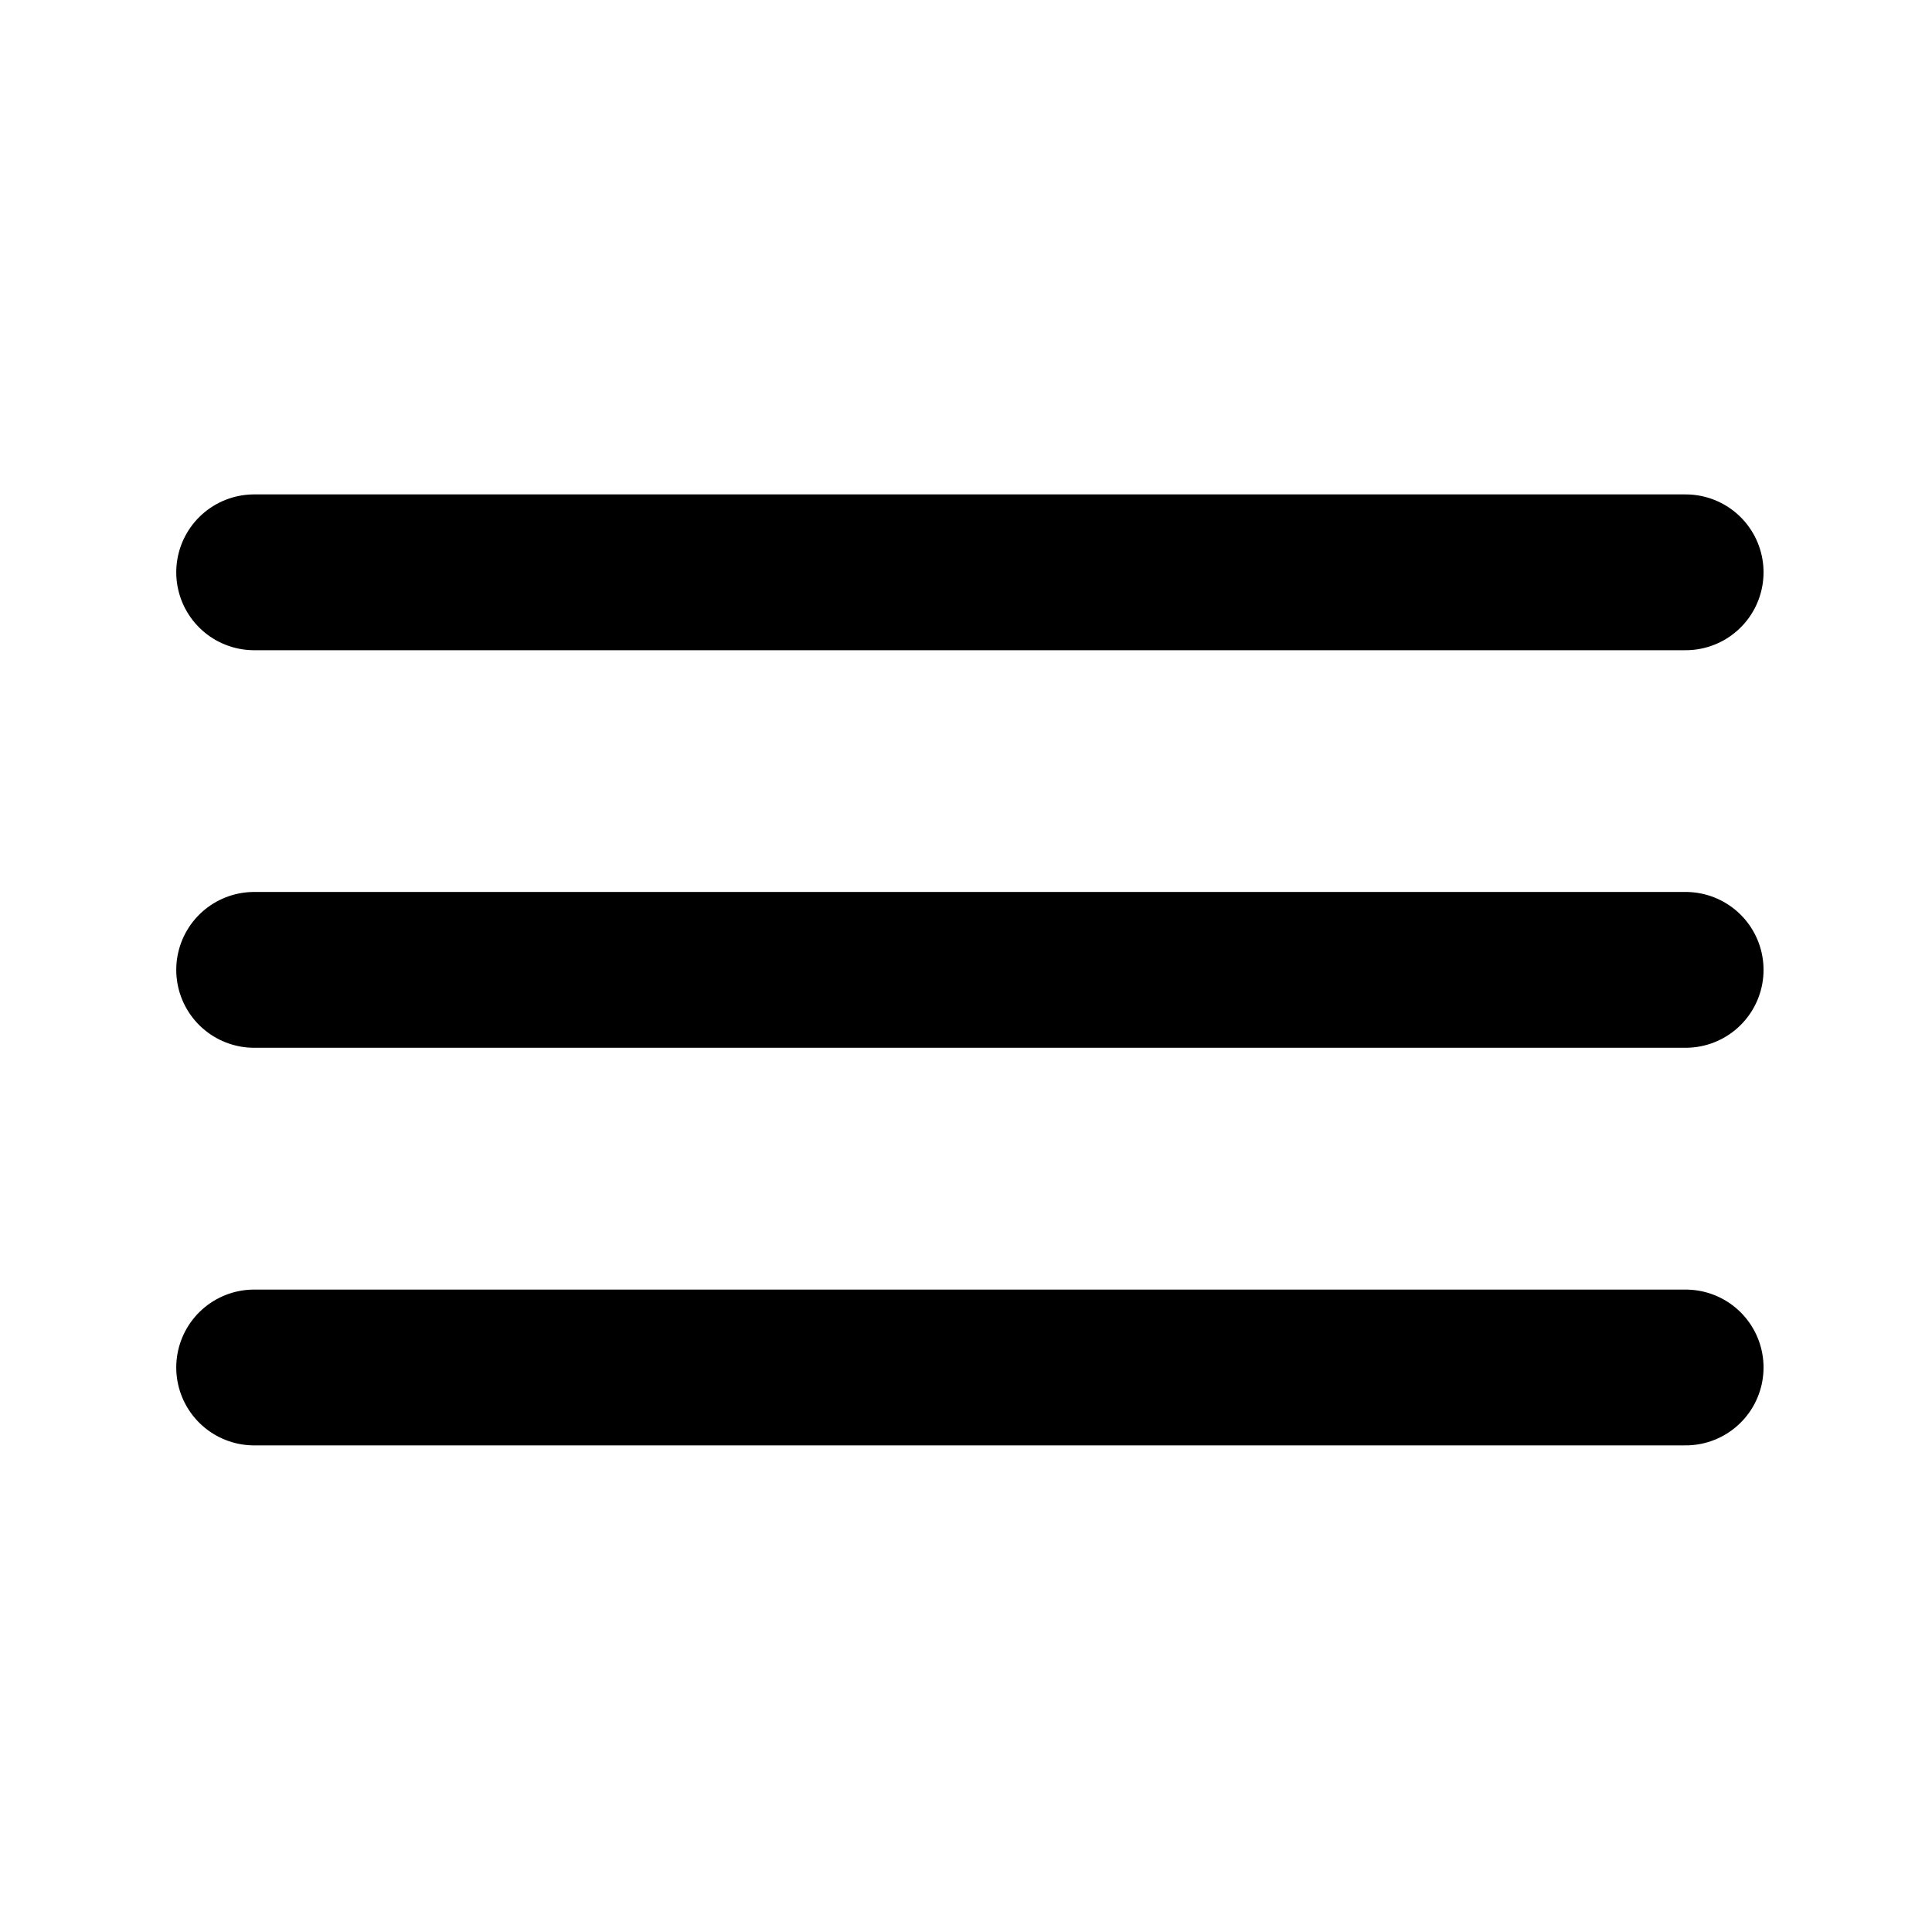 <svg width="31" height="31" viewBox="0 0 31 31" fill="none" xmlns="http://www.w3.org/2000/svg">
<path d="M4.078 9.183H27.047" stroke="#000" stroke-width="2.5" stroke-linecap="round"/>
<path d="M4.078 15.562H27.047" stroke="#000" stroke-width="2.5" stroke-linecap="round"/>
<path d="M4.078 21.942H27.047" stroke="#000" stroke-width="2.5" stroke-linecap="round"/>
</svg>
